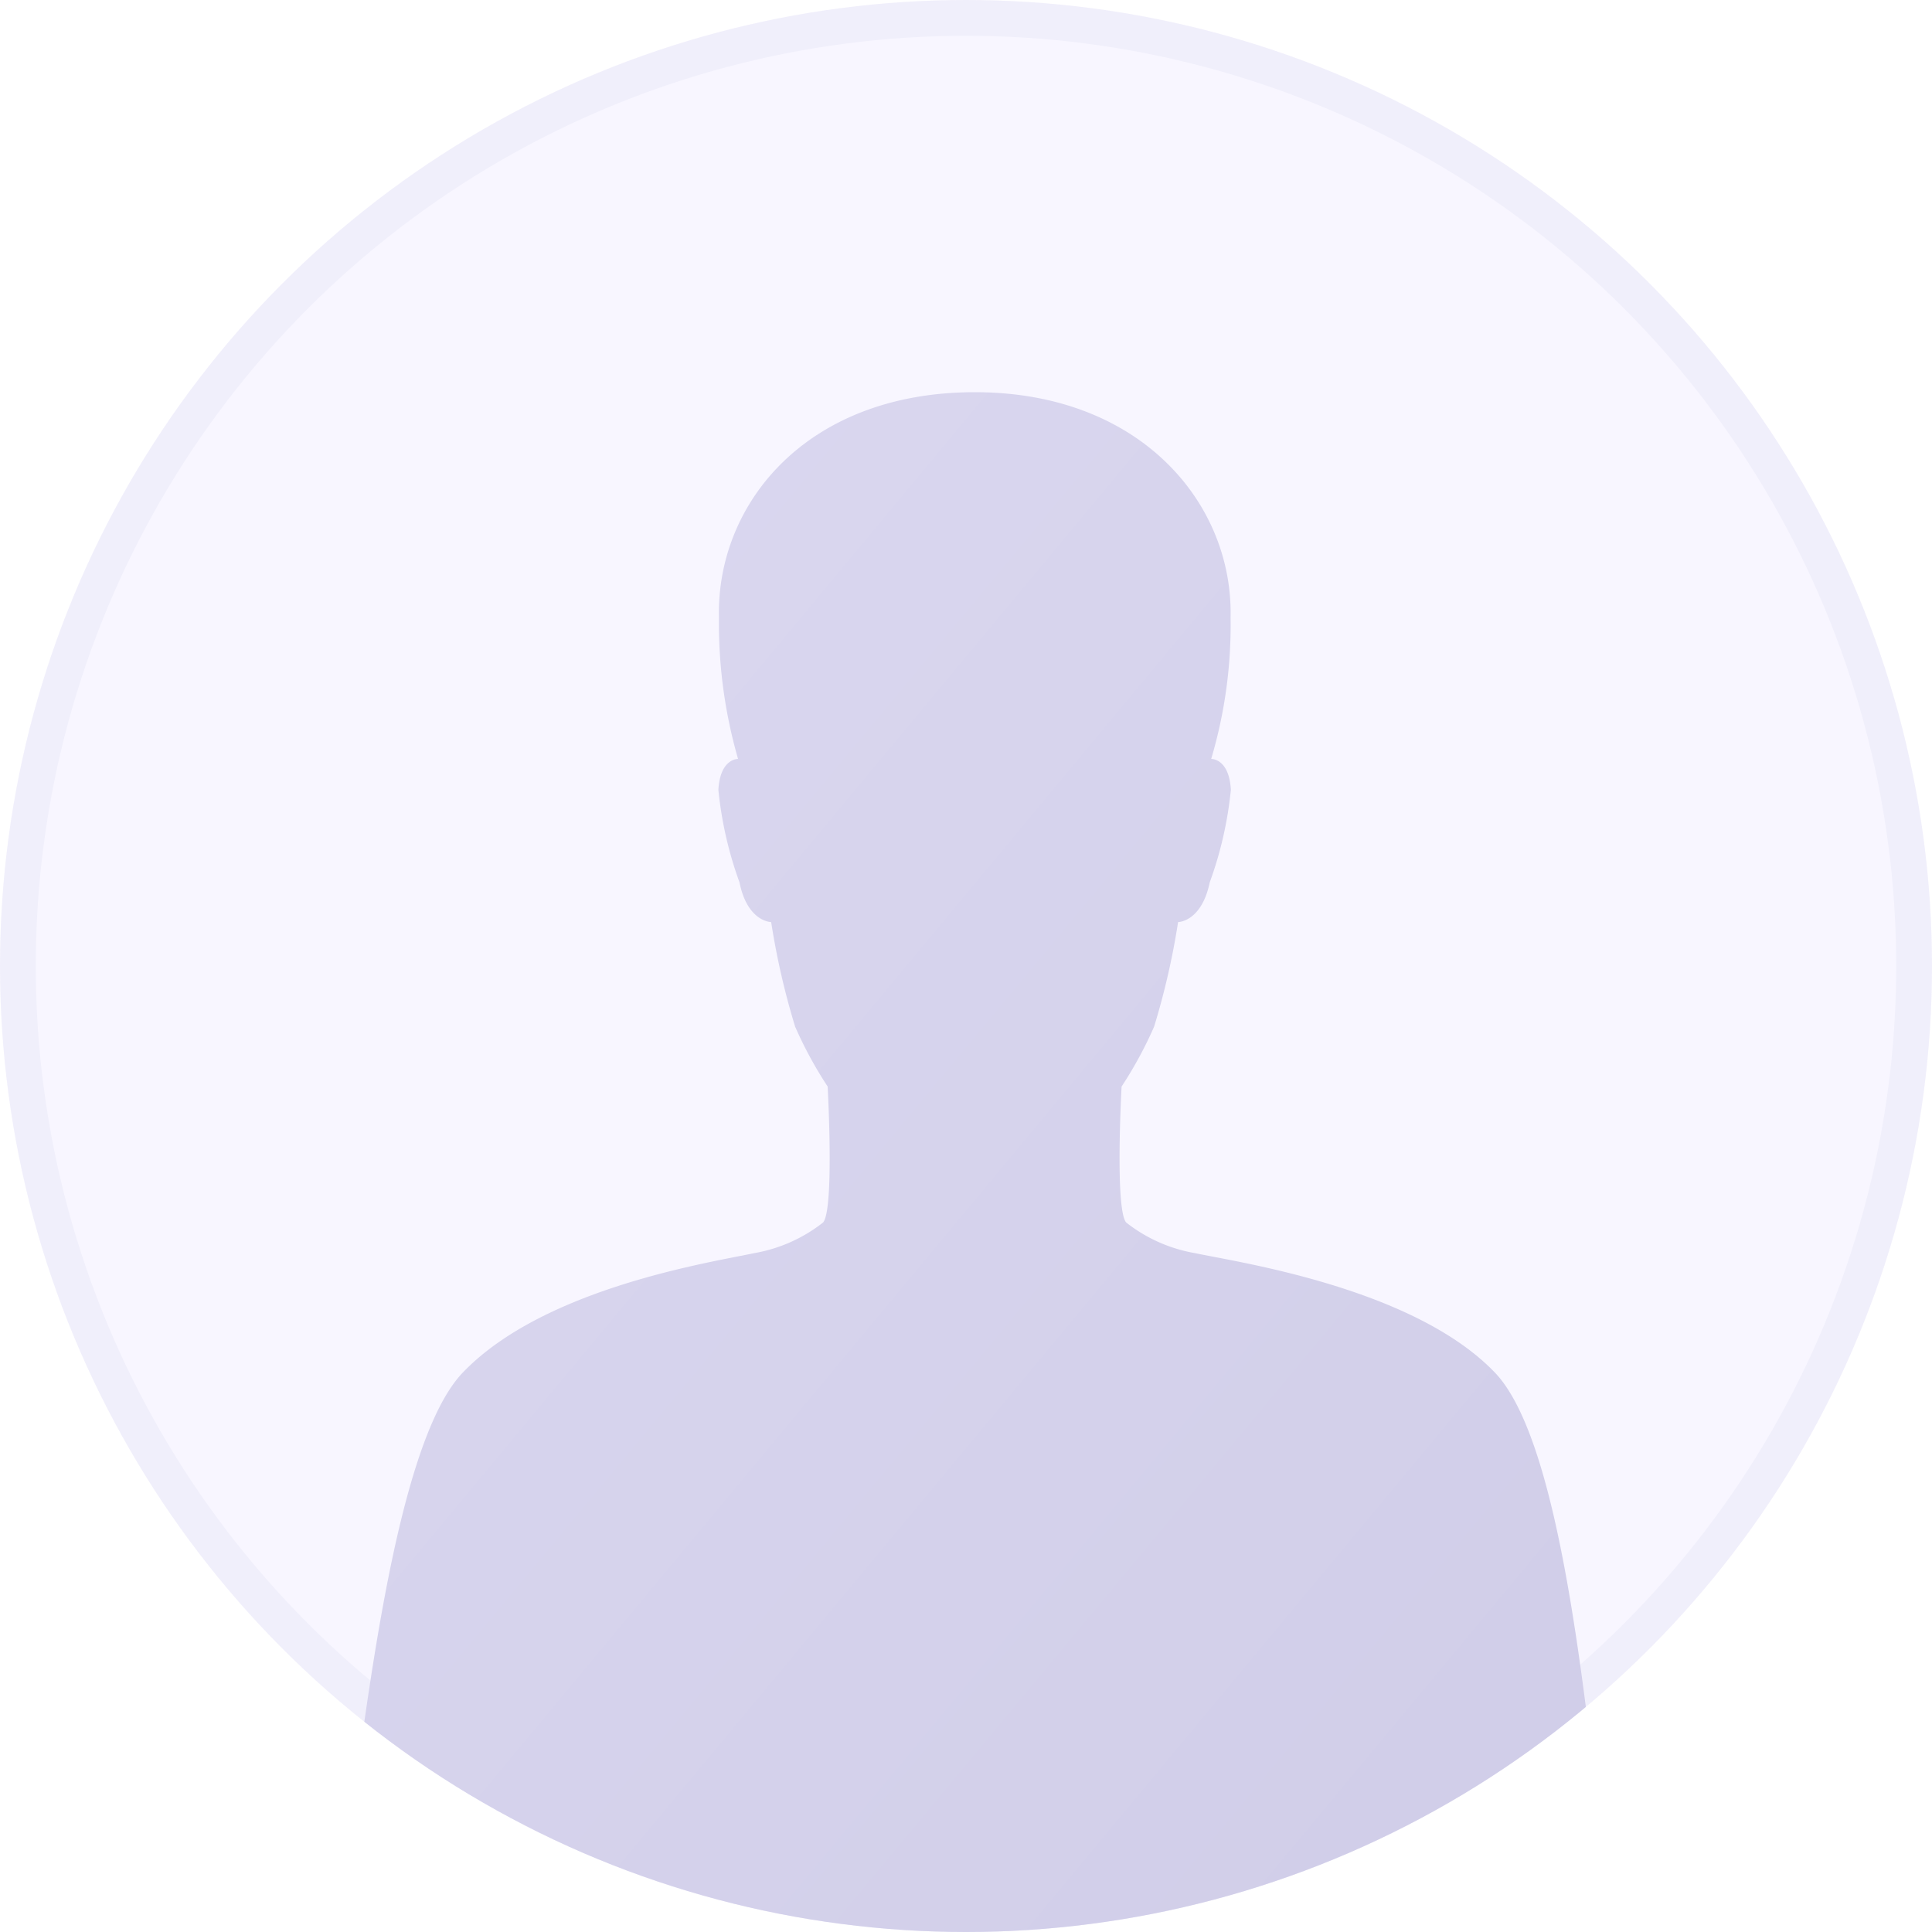 <svg xmlns="http://www.w3.org/2000/svg" xmlns:xlink="http://www.w3.org/1999/xlink" width="54" height="54" viewBox="0 0 54 54">
  <defs>
    <clipPath id="clip-path">
      <circle id="Ellipse_3" data-name="Ellipse 3" cx="27" cy="27" r="27" fill="#e5ebef"/>
    </clipPath>
    <linearGradient id="linear-gradient" x1="0.084" y1="0.081" x2="0.935" y2="0.939" gradientUnits="objectBoundingBox">
      <stop offset="0" stop-color="#847acb"/>
      <stop offset="1" stop-color="#6359b3"/>
    </linearGradient>
  </defs>
  <g id="Group_62984" data-name="Group 62984" transform="translate(-36 -1376.763)" opacity="0.3">
    <g id="Group_8" data-name="Group 8" transform="translate(-1 1004.763)">
      <g id="Ellipse_4" data-name="Ellipse 4" transform="translate(37 372)" fill="#e6e2ff" stroke="rgba(114,104,189,0.2)" stroke-width="1">
        <circle cx="27" cy="27" r="27" stroke="none"/>
        <circle cx="27" cy="27" r="26.5" fill="none"/>
      </g>
      <g id="Mask_Group_4" data-name="Mask Group 4" transform="translate(37 372)" clip-path="url(#clip-path)">
        <path id="Icon_ionic-ios-person" data-name="Icon ionic-ios-person" d="M37.273,47.274c-.574-2.453-1.051-12.985-3.336-15.37s-7.245-3.093-8.385-3.34a4.287,4.287,0,0,1-1.922-.856c-.319-.37-.128-3.8-.128-3.8a11.322,11.322,0,0,0,.909-1.674,20.975,20.975,0,0,0,.67-2.923s.654,0,.885-1.111a10.619,10.619,0,0,0,.59-2.584c-.048-.887-.55-.864-.55-.864a13.115,13.115,0,0,0,.542-3.957c.072-3.17-2.5-6.294-7.146-6.294-4.714,0-7.226,3.124-7.154,6.294a13.678,13.678,0,0,0,.534,3.957s-.5-.023-.55.864a10.619,10.619,0,0,0,.59,2.584c.223,1.111.885,1.111.885,1.111a20.975,20.975,0,0,0,.67,2.923,11.322,11.322,0,0,0,.909,1.674s.191,3.432-.128,3.8a4.287,4.287,0,0,1-1.922.856c-1.141.247-5.864.954-8.149,3.34s-3,12.918-3.573,15.37a.622.622,0,0,0,.63.748H36.651A.621.621,0,0,0,37.273,47.274Z" transform="translate(7.847 6.461)" fill="url(#linear-gradient)"/>
      </g>
    </g>
  </g>
</svg>
